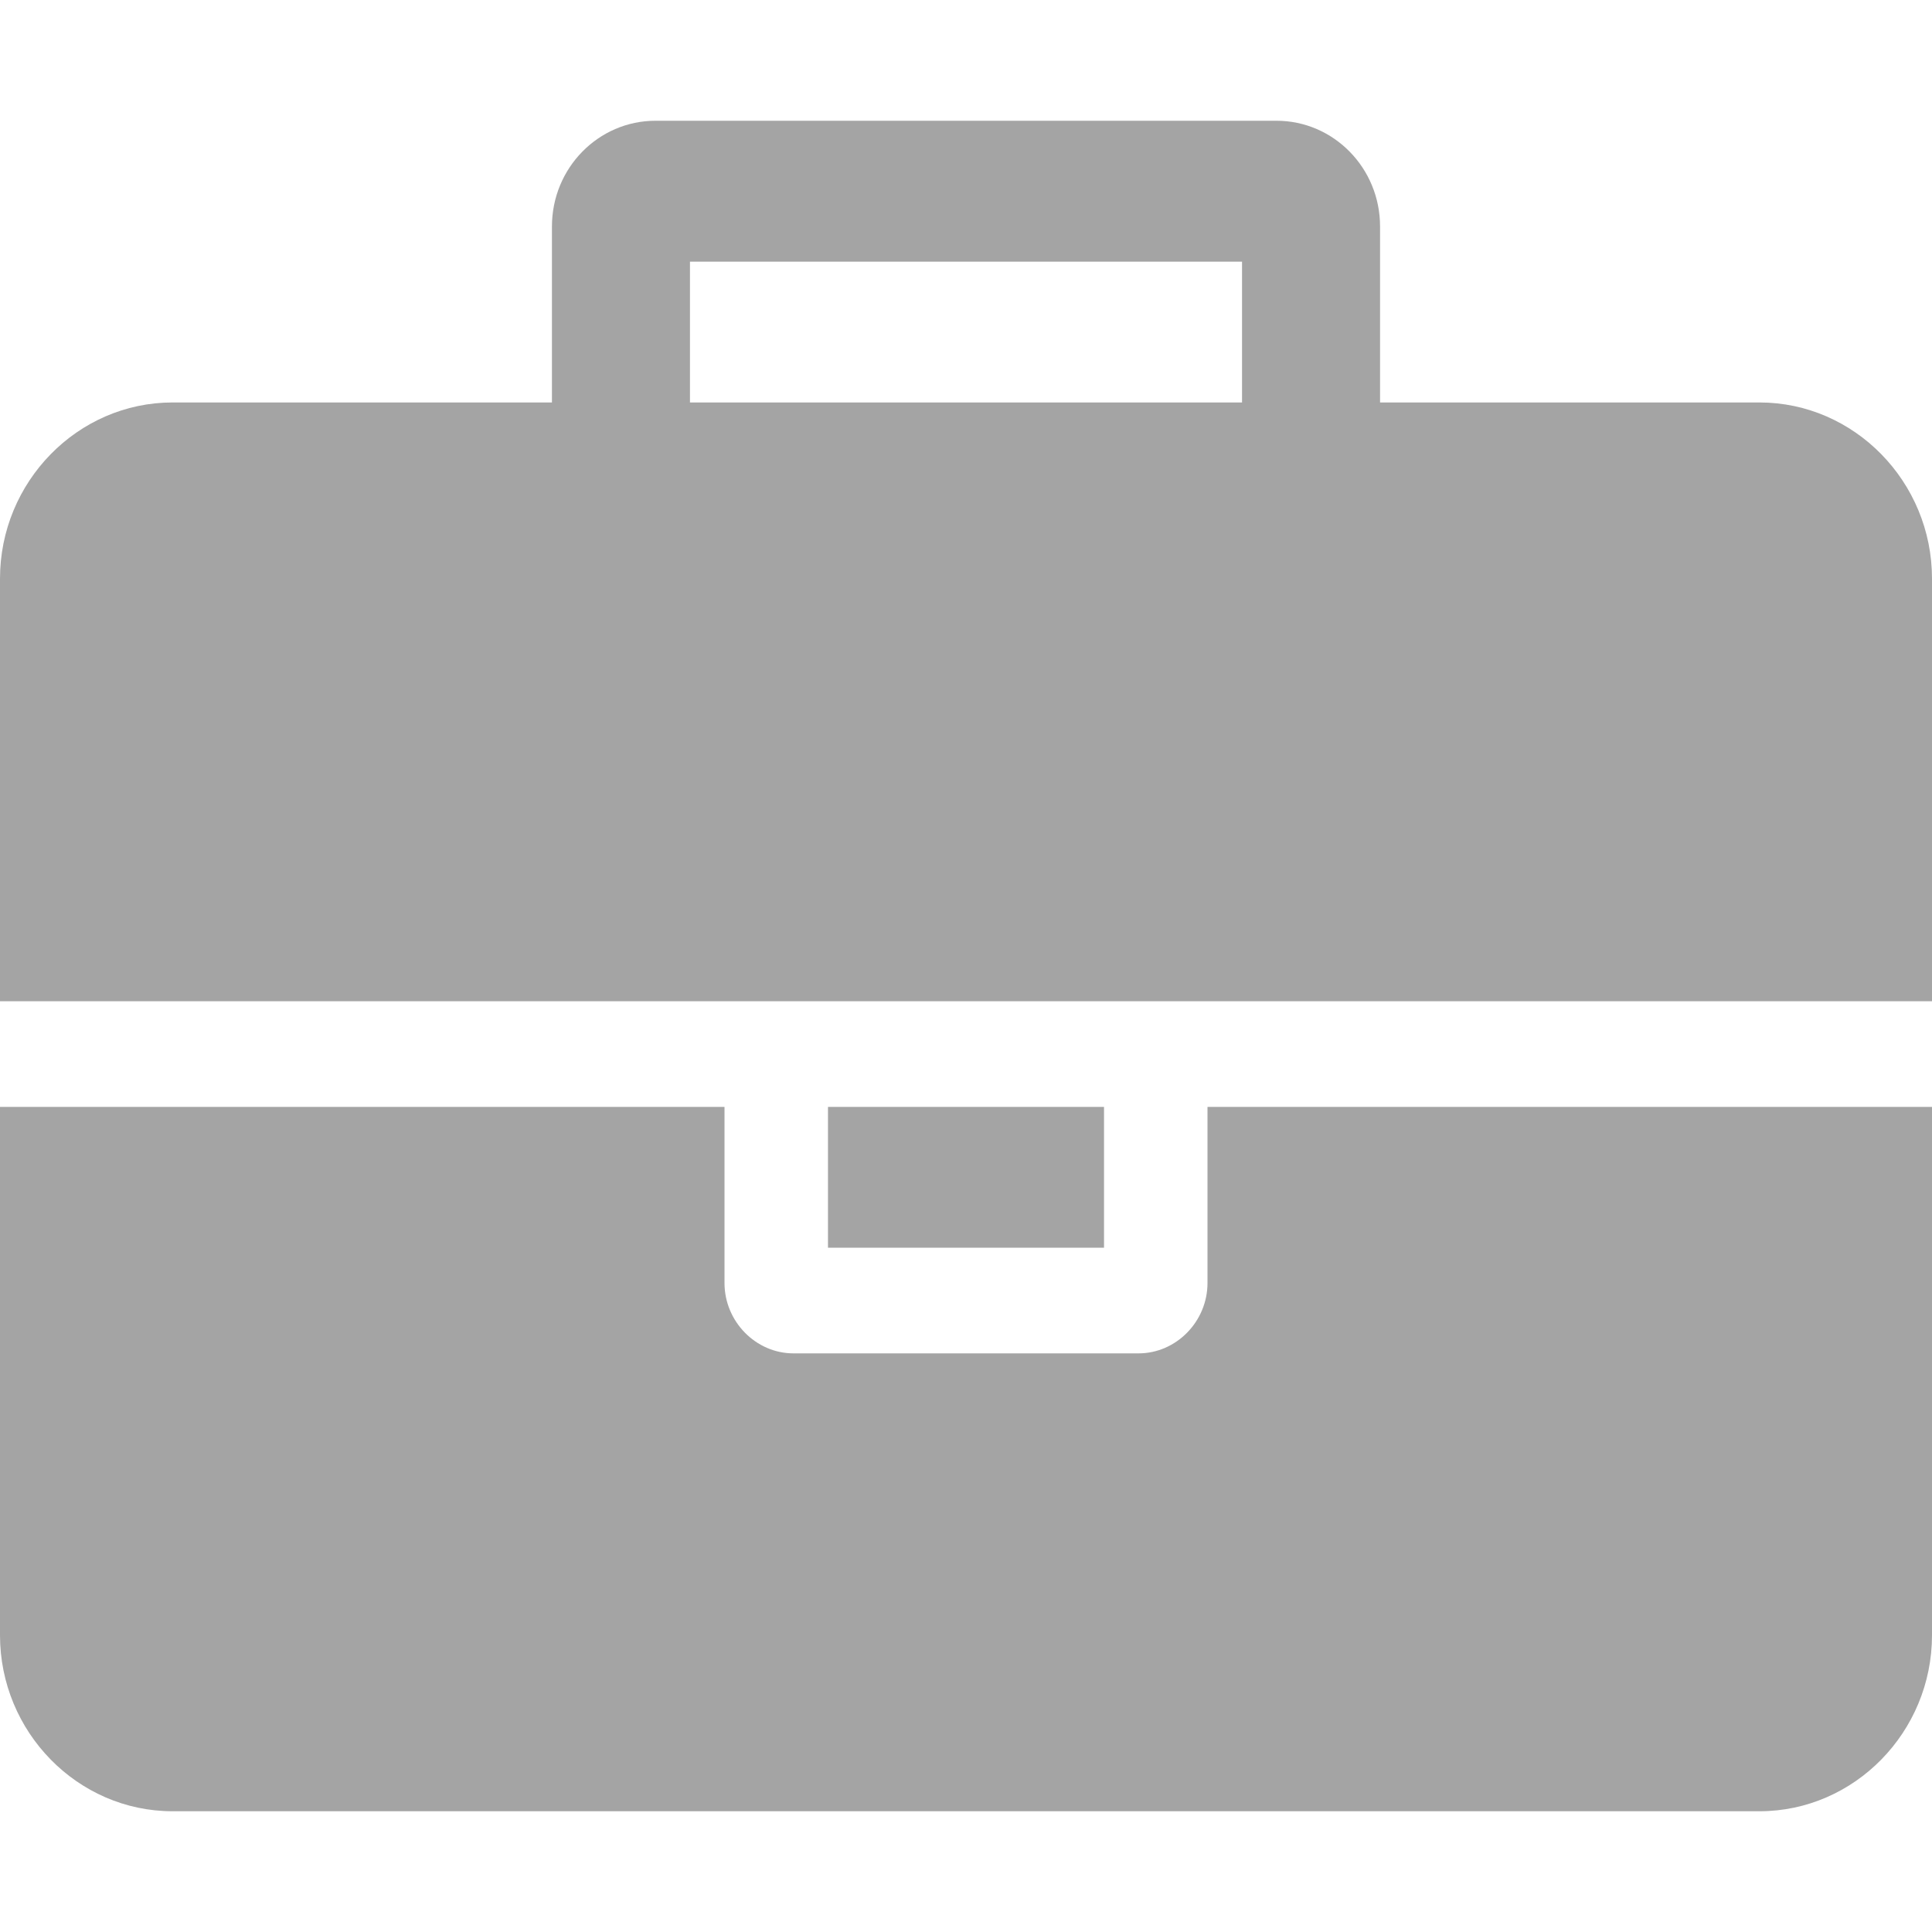 <?xml version="1.0" encoding="UTF-8"?>
<svg width="16px" height="16px" viewBox="0 0 16 16" version="1.1" xmlns="http://www.w3.org/2000/svg" xmlns:xlink="http://www.w3.org/1999/xlink">
    <!-- Generator: Sketch 52.4 (67378) - http://www.bohemiancoding.com/sketch -->
    <title>Icons / Work Item</title>
    <desc>Created with Sketch.</desc>
    <g id="Icons-/-Work-Item" stroke="none" stroke-width="1" fill="none" fill-rule="evenodd">
        <path d="M5.714,3.333 L10.286,3.333 L10.286,2.167 L5.714,2.167 L5.714,3.333 Z M16,9.167 L16,13.542 C16,14.344 15.357,15 14.571,15 L1.429,15 C0.643,15 0,14.344 0,13.542 L0,9.167 L6,9.167 L6,10.625 C6,10.944 6.259,11.208 6.571,11.208 L9.429,11.208 C9.741,11.208 10,10.944 10,10.625 L10,9.167 L16,9.167 Z M9.143,9.167 L9.143,10.333 L6.857,10.333 L6.857,9.167 L9.143,9.167 Z M16,4.792 L16,8.292 L0,8.292 L0,4.792 C0,3.99 0.643,3.333 1.429,3.333 L4.571,3.333 L4.571,1.875 C4.571,1.392 4.955,1 5.429,1 L10.571,1 C11.045,1 11.429,1.392 11.429,1.875 L11.429,3.333 L14.571,3.333 C15.357,3.333 16,3.99 16,4.792 Z" id="Shape" fill="#A4A4A4"></path>
    </g>
</svg>
